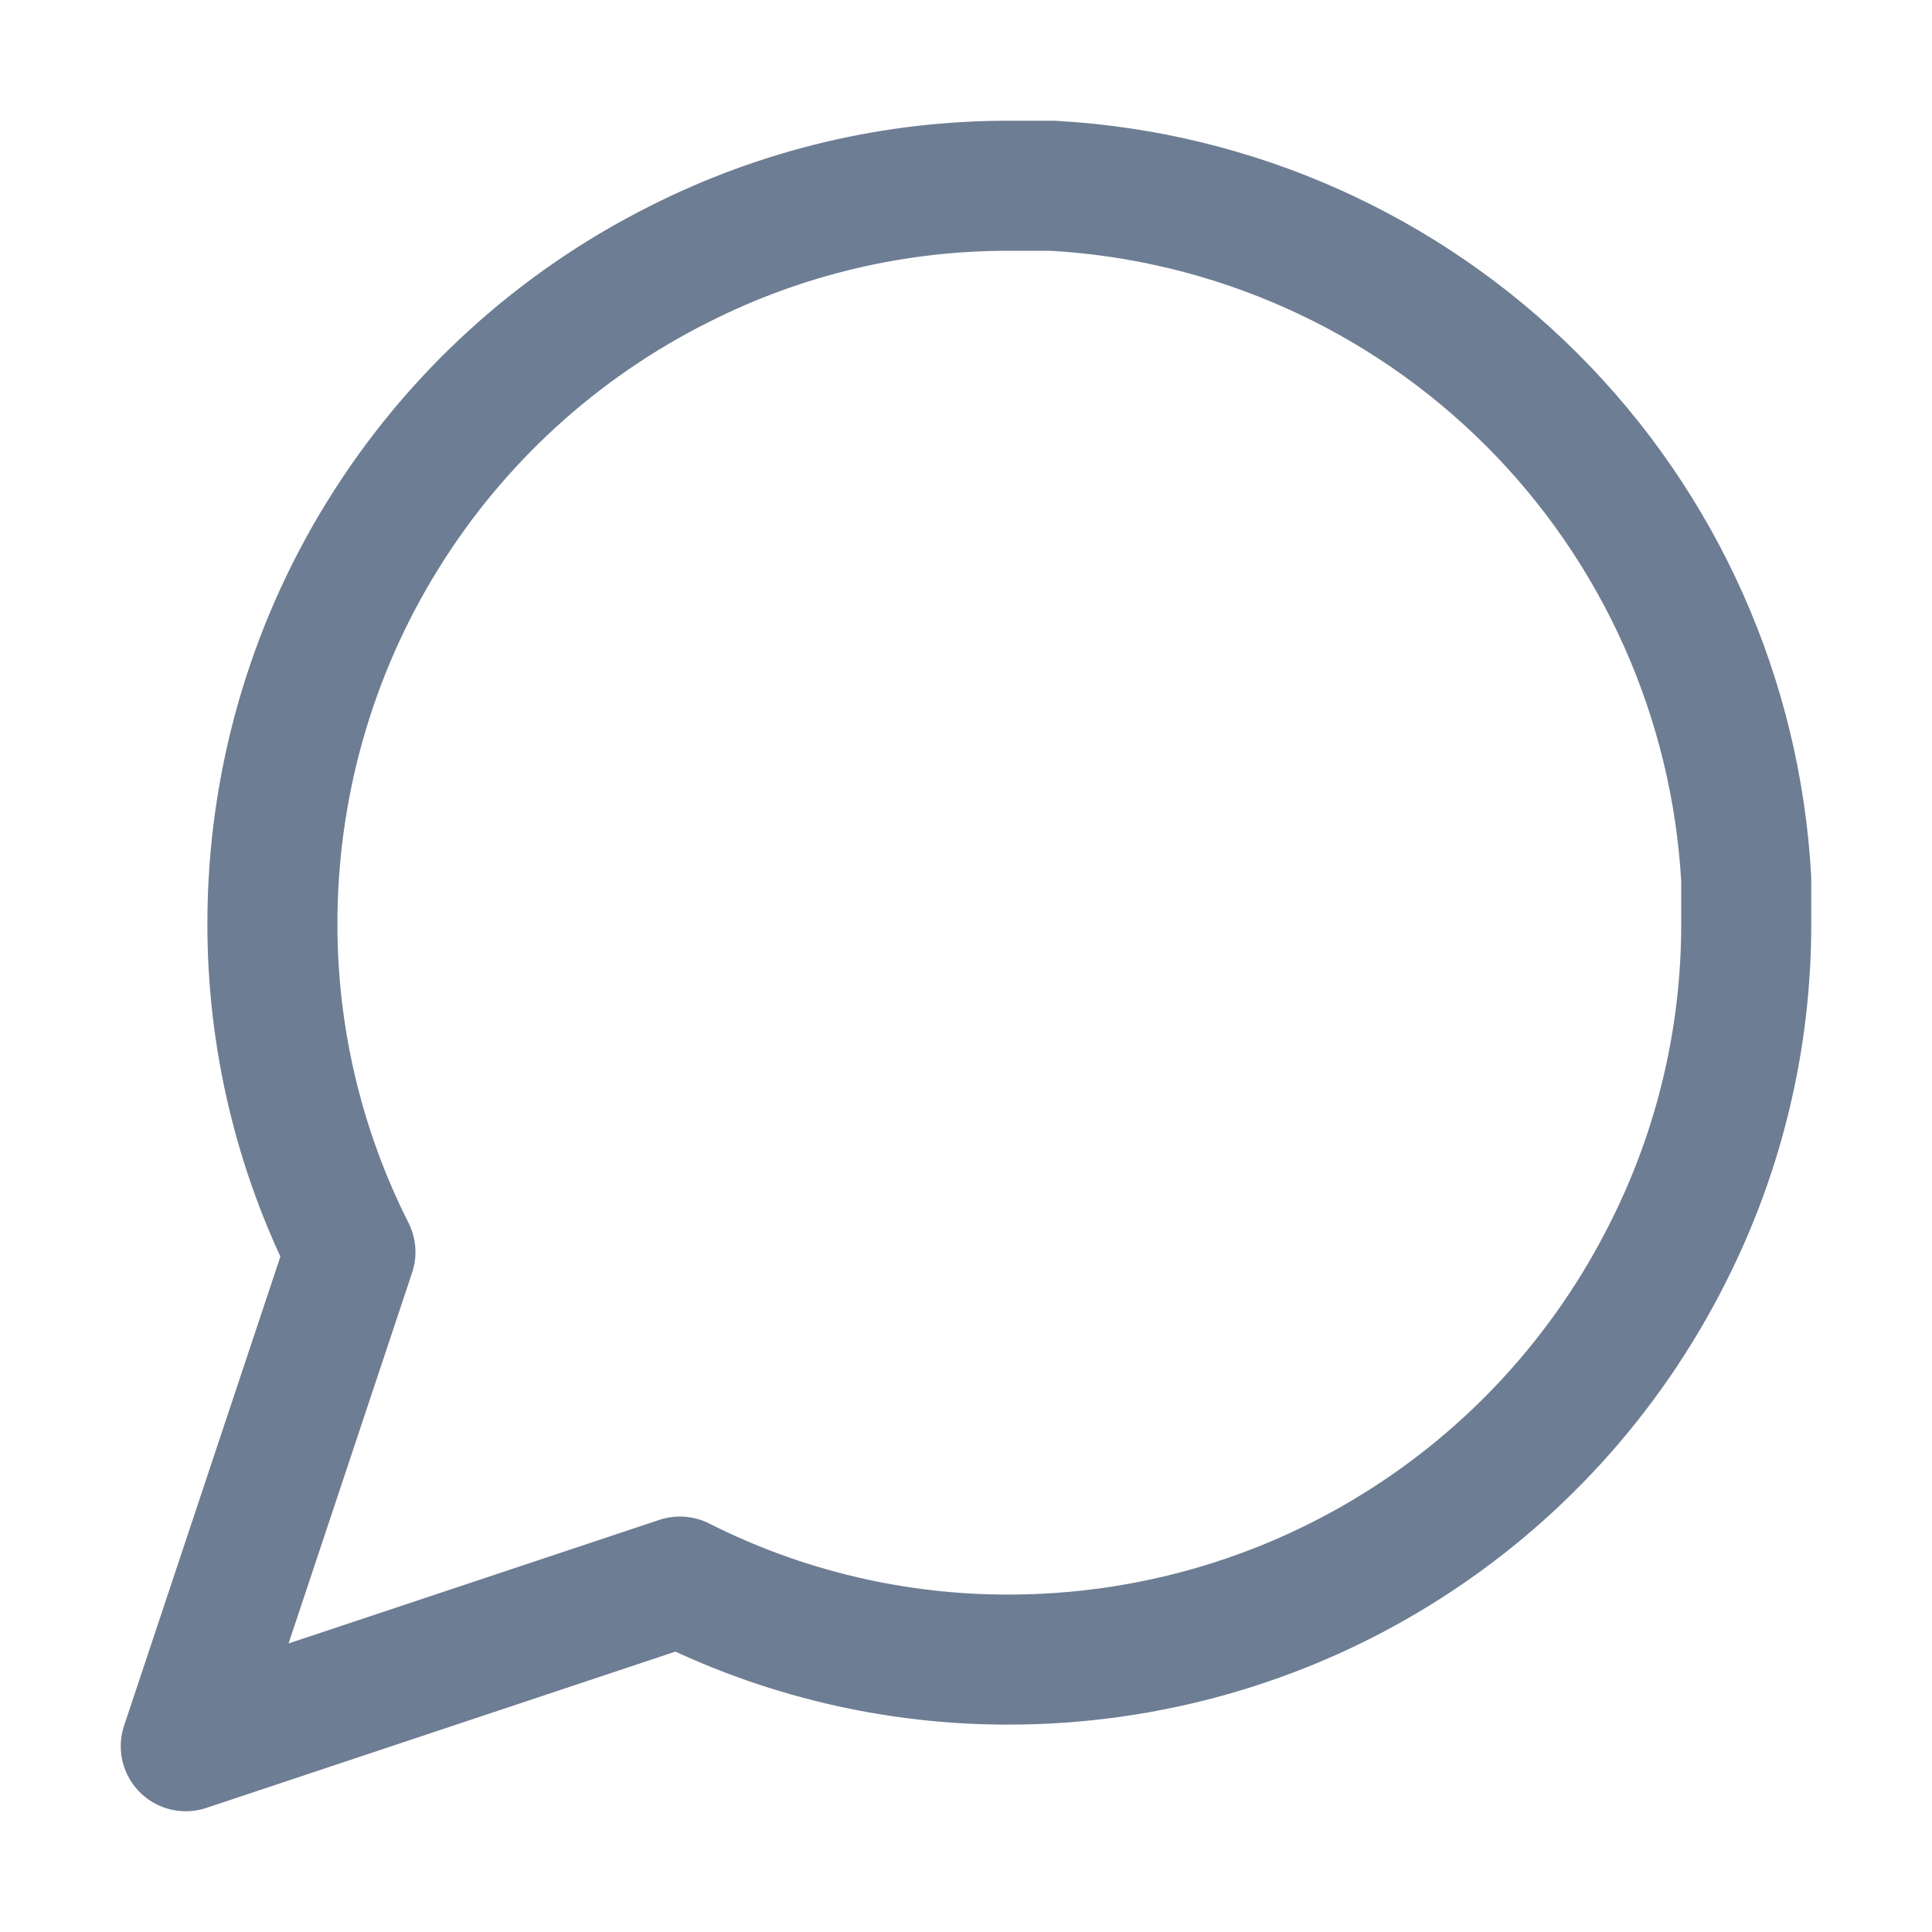 <svg width="13" height="13" viewBox="0 0 13 13" fill="none" xmlns="http://www.w3.org/2000/svg">
<g clip-path="url(#clip0_103_1388)">
<path d="M11.75 6.208C11.752 6.978 11.572 7.738 11.225 8.425C10.813 9.248 10.181 9.941 9.398 10.425C8.615 10.91 7.712 11.166 6.792 11.167C6.022 11.169 5.262 10.989 4.575 10.642L1.25 11.75L2.358 8.425C2.011 7.738 1.831 6.978 1.833 6.208C1.834 5.288 2.09 4.385 2.575 3.602C3.059 2.819 3.751 2.187 4.575 1.775C5.262 1.428 6.022 1.248 6.792 1.25H7.083C8.299 1.317 9.448 1.83 10.309 2.691C11.17 3.552 11.683 4.701 11.75 5.917V6.208Z" stroke="#6D7D93" stroke-width="0.875" stroke-linejoin="round"/>
</g>
<defs>
<clipPath id="clip0_103_1388">
<rect width="12.25" height="12.25" fill="white" transform="scale(1.061)"/>
</clipPath>
</defs>
</svg>
